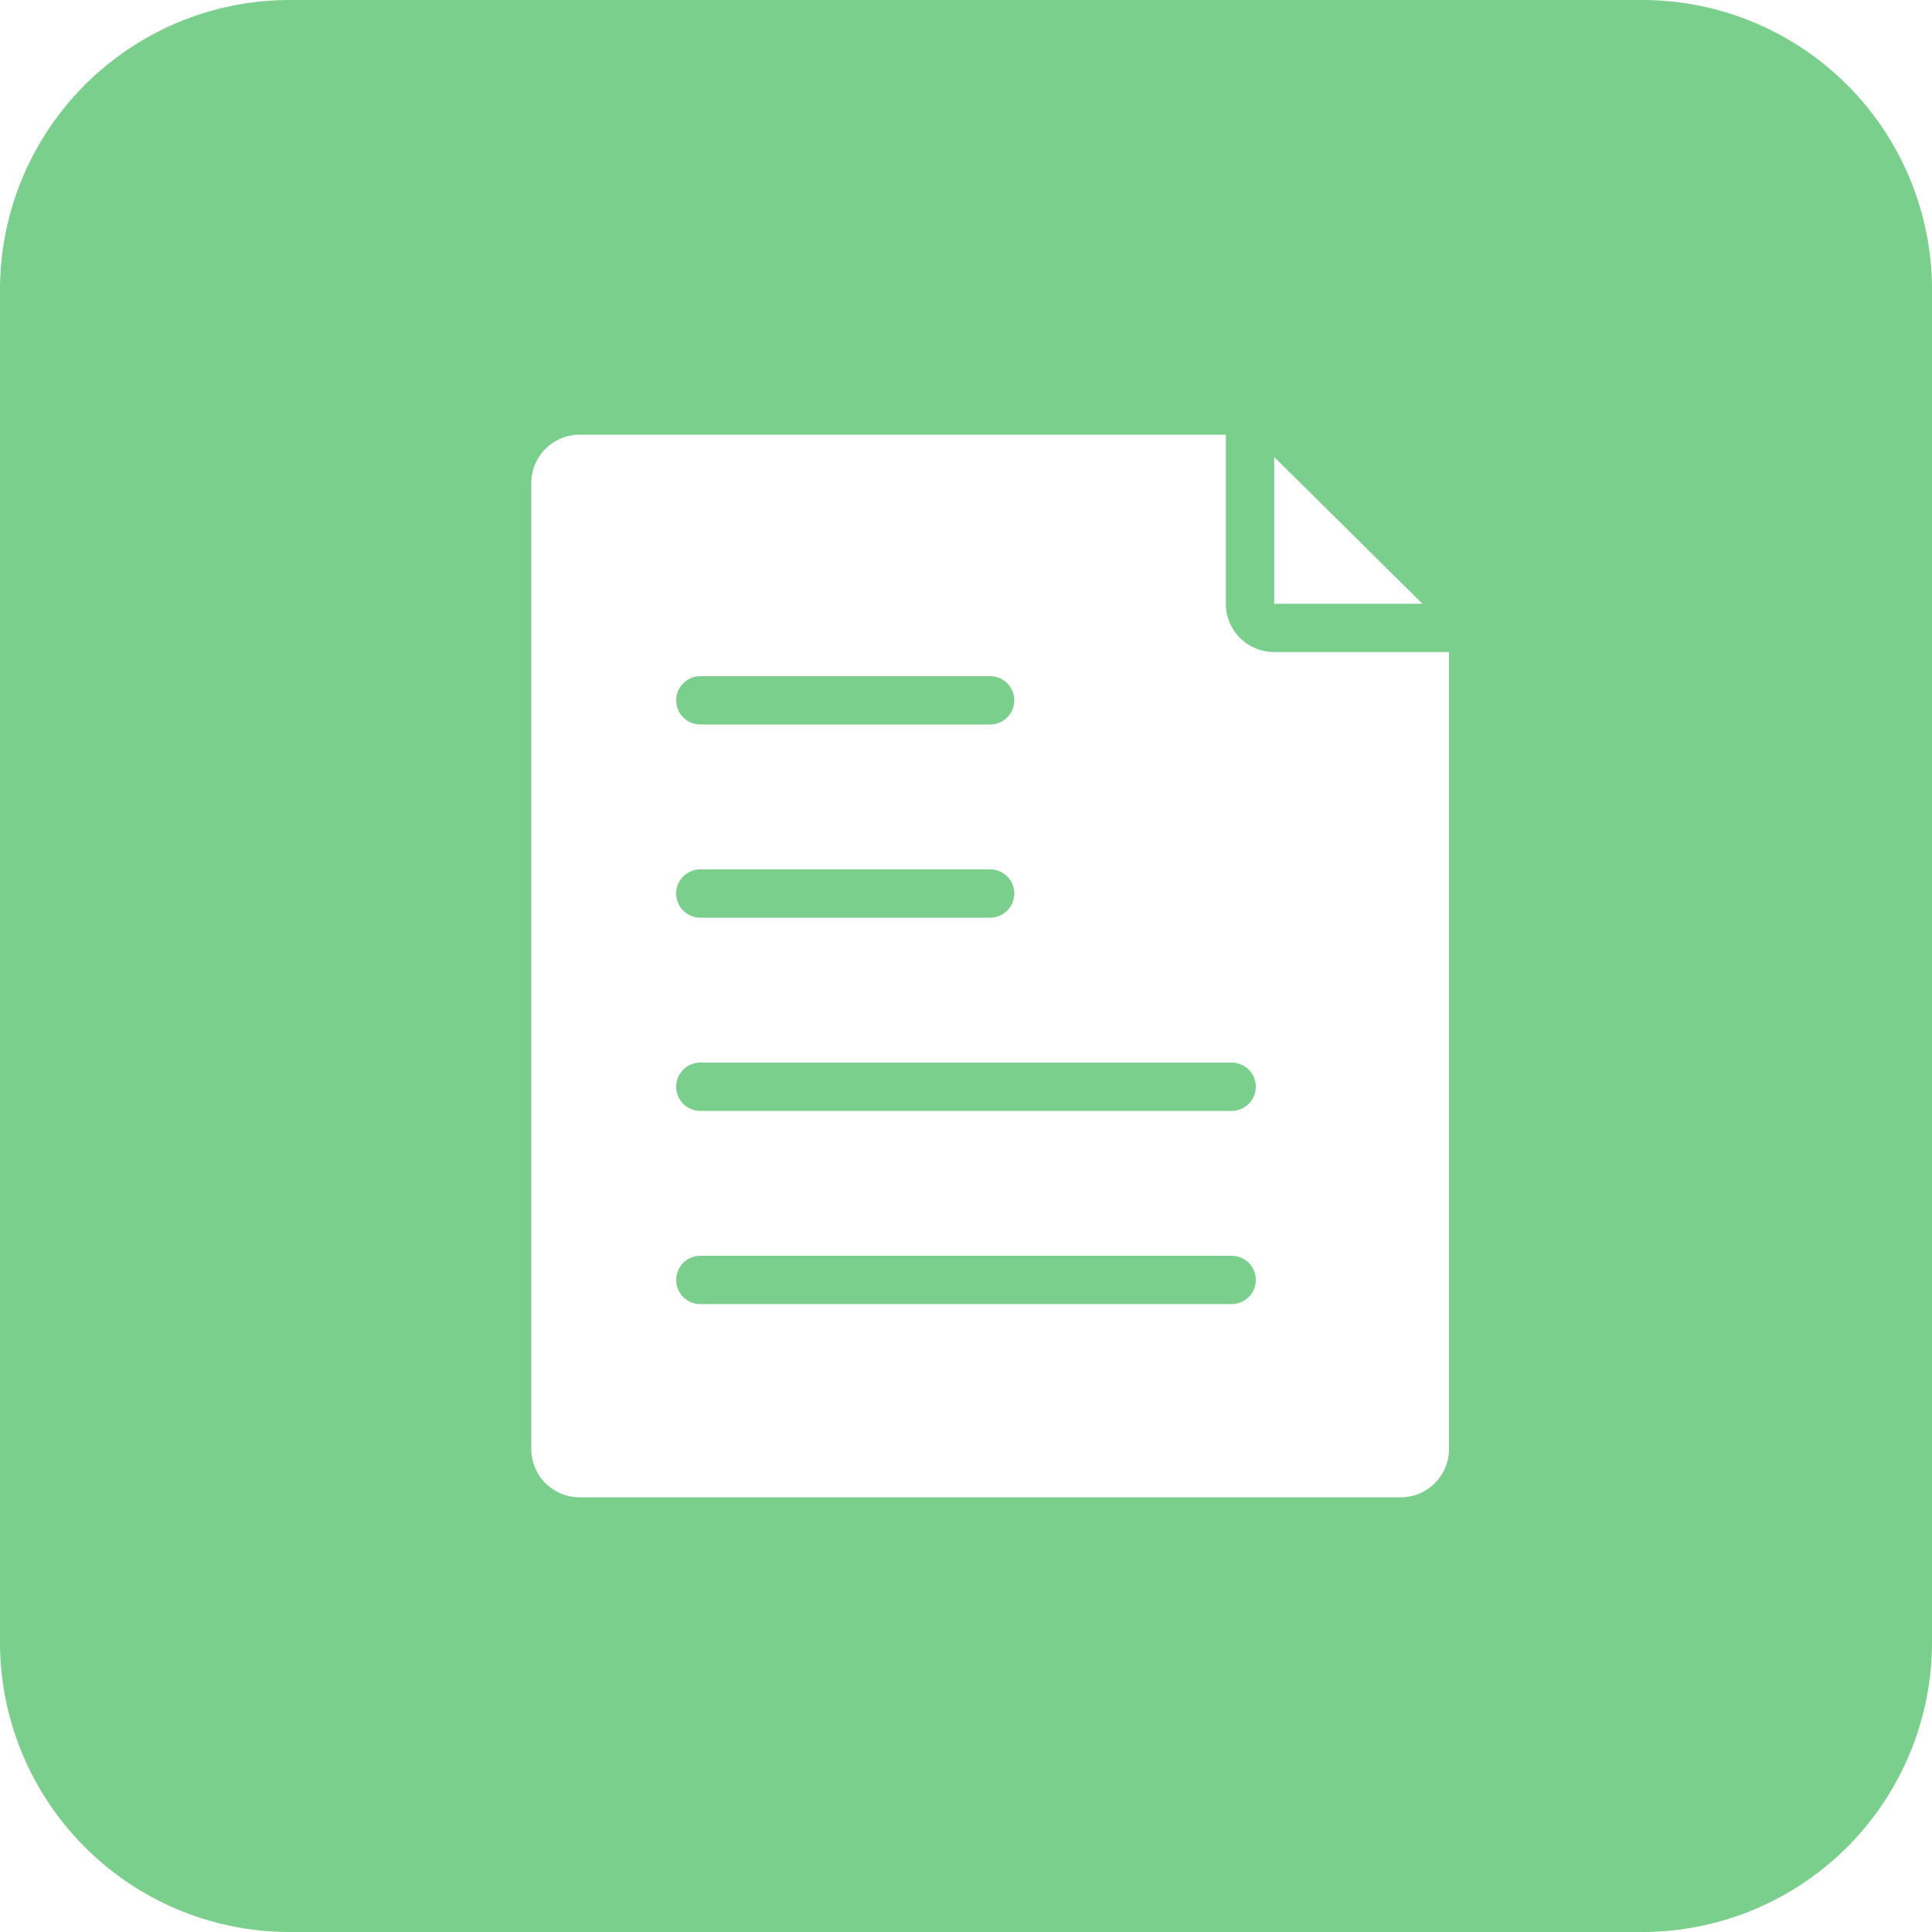 <?xml version="1.0" standalone="no"?><!DOCTYPE svg PUBLIC "-//W3C//DTD SVG 1.1//EN" "http://www.w3.org/Graphics/SVG/1.1/DTD/svg11.dtd"><svg t="1595094206278" class="icon" viewBox="0 0 1024 1024" version="1.1" xmlns="http://www.w3.org/2000/svg" p-id="3434" xmlns:xlink="http://www.w3.org/1999/xlink" width="200" height="200"><defs><style type="text/css"></style></defs><path d="M153.6 0h716.8a153.6 153.6 0 0 1 153.6 153.6v716.8a153.6 153.6 0 0 1-153.6 153.6H153.6a153.6 153.6 0 0 1-153.6-153.6V153.6a153.6 153.6 0 0 1 153.6-153.6z m496.128 230.4H307.2a25.6 25.6 0 0 0-25.6 25.6v512a25.6 25.6 0 0 0 25.6 25.6h435.2a25.6 25.6 0 0 0 25.6-25.6V345.6h-92.672a25.6 25.6 0 0 1-25.6-25.6V230.4z m25.6 11.776v77.824h78.592l-78.592-77.824zM371.2 665.6h281.6a12.8 12.8 0 0 1 0 25.6h-281.6a12.8 12.8 0 0 1 0-25.6z m0-307.2h153.6a12.8 12.8 0 0 1 0 25.6h-153.6a12.8 12.8 0 0 1 0-25.6z m0 102.4h153.6a12.8 12.8 0 0 1 0 25.6h-153.6a12.8 12.8 0 0 1 0-25.6z m0 102.4h281.6a12.8 12.8 0 0 1 0 25.6h-281.6a12.8 12.8 0 0 1 0-25.6z" fill="#7BCF8C" p-id="3435"></path></svg>